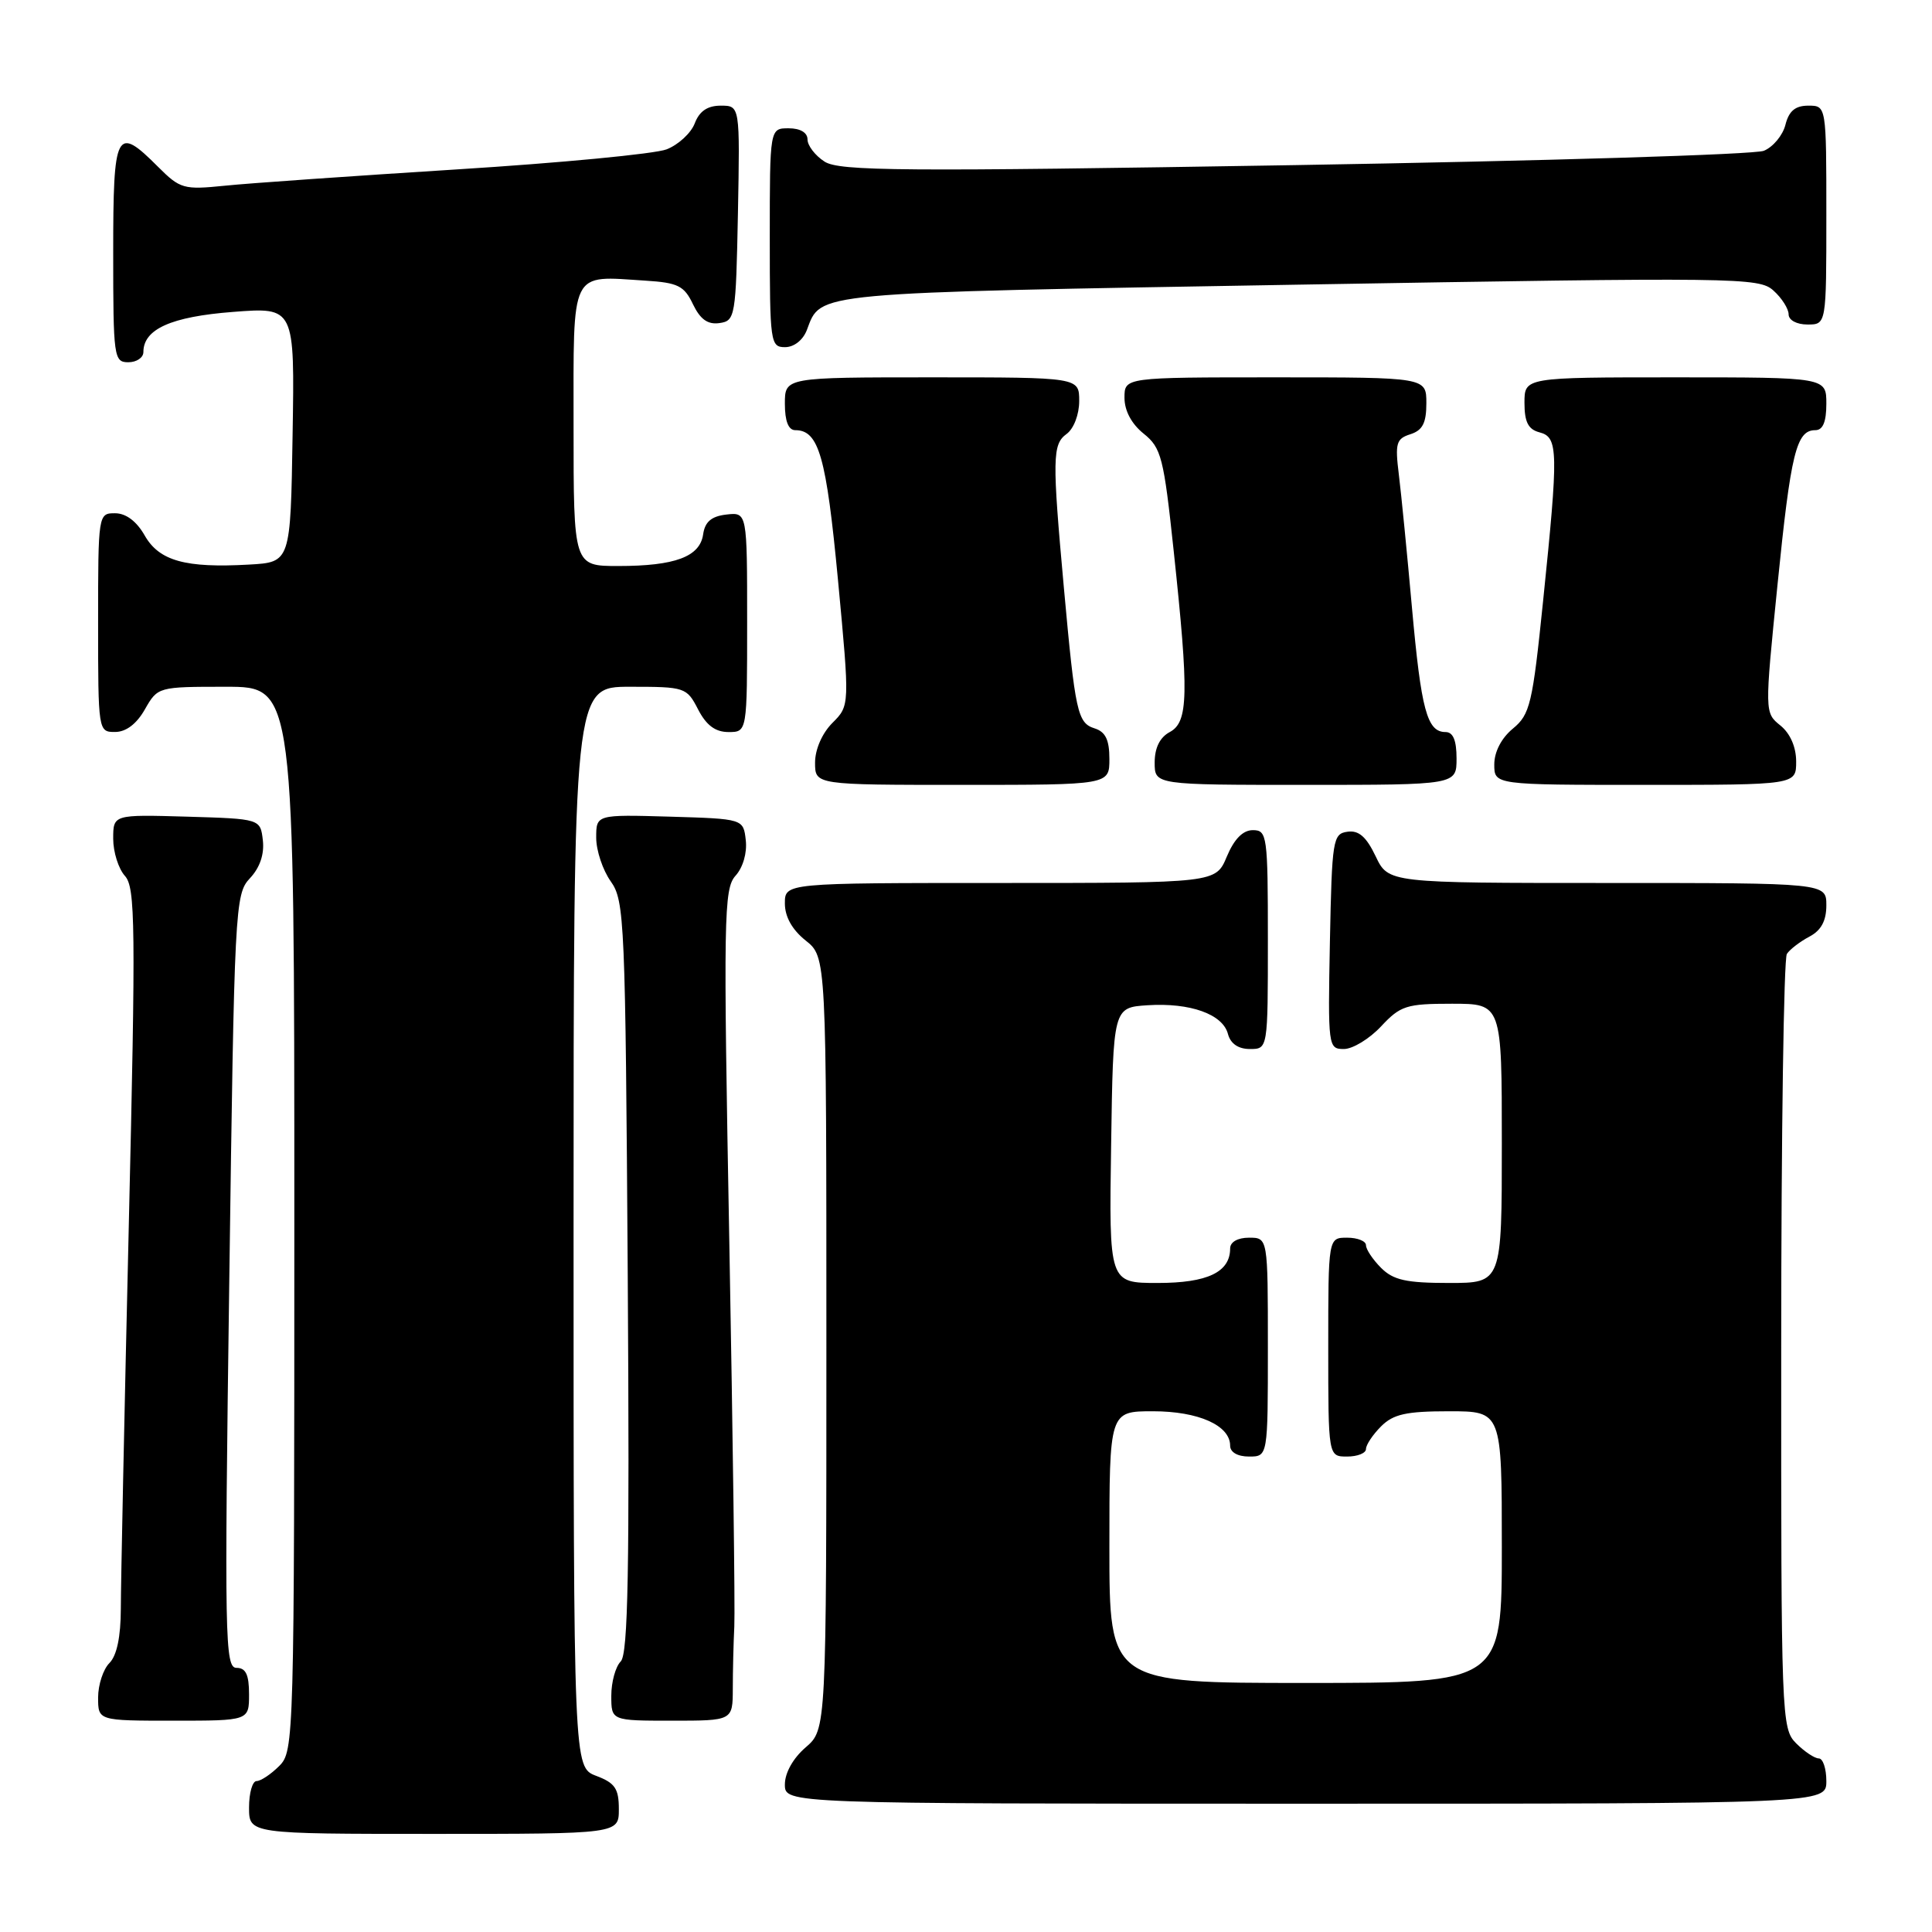 <?xml version="1.0" encoding="UTF-8" standalone="no"?>
<!DOCTYPE svg PUBLIC "-//W3C//DTD SVG 1.1//EN" "http://www.w3.org/Graphics/SVG/1.1/DTD/svg11.dtd" >
<svg xmlns="http://www.w3.org/2000/svg" xmlns:xlink="http://www.w3.org/1999/xlink" version="1.1" viewBox="0 0 256 256">
 <g >
 <path fill="currentColor"
d=" M 82.00 239.72 C 82.00 236.99 81.49 236.25 79.00 235.31 C 76.00 234.17 76.00 234.17 76.00 162.59 C 76.00 91.00 76.00 91.00 83.47 91.00 C 90.77 91.00 90.99 91.07 92.50 94.00 C 93.59 96.11 94.79 97.00 96.53 97.00 C 99.00 97.00 99.00 97.00 99.00 82.43 C 99.00 67.87 99.00 67.87 96.25 68.18 C 94.26 68.41 93.41 69.14 93.17 70.80 C 92.75 73.77 89.45 75.00 81.93 75.00 C 76.00 75.00 76.00 75.00 76.00 56.52 C 76.00 35.42 75.44 36.55 85.56 37.19 C 89.83 37.46 90.66 37.87 91.82 40.31 C 92.79 42.32 93.78 43.03 95.33 42.81 C 97.42 42.51 97.51 42.01 97.78 28.25 C 98.05 14.00 98.05 14.00 95.50 14.00 C 93.75 14.00 92.67 14.73 92.06 16.34 C 91.57 17.63 89.89 19.18 88.33 19.79 C 86.78 20.39 74.25 21.59 60.50 22.45 C 46.75 23.32 32.92 24.28 29.77 24.61 C 24.34 25.16 23.87 25.03 20.94 22.10 C 15.39 16.54 15.00 17.29 15.00 33.50 C 15.00 47.33 15.09 48.00 17.00 48.00 C 18.10 48.00 19.00 47.39 19.00 46.65 C 19.00 43.61 22.68 41.96 30.88 41.33 C 39.05 40.70 39.05 40.70 38.77 57.60 C 38.50 74.50 38.50 74.50 33.00 74.81 C 24.56 75.29 21.09 74.32 19.17 70.95 C 18.10 69.07 16.69 68.01 15.25 68.01 C 13.02 68.00 13.00 68.13 13.00 82.50 C 13.00 96.87 13.02 97.00 15.25 96.99 C 16.70 96.99 18.11 95.92 19.20 93.99 C 20.90 91.01 20.95 91.00 29.95 91.00 C 39.00 91.00 39.00 91.00 39.00 161.50 C 39.00 230.67 38.96 232.04 37.00 234.00 C 35.90 235.10 34.55 236.00 34.00 236.00 C 33.45 236.00 33.00 237.57 33.00 239.50 C 33.00 243.00 33.00 243.00 57.50 243.00 C 82.00 243.00 82.00 243.00 82.00 239.72 Z  M 242.00 236.00 C 242.00 234.35 241.55 233.00 241.00 233.00 C 240.45 233.00 239.10 232.10 238.00 231.00 C 236.05 229.05 236.00 227.68 236.02 178.25 C 236.02 150.34 236.36 127.00 236.77 126.40 C 237.17 125.79 238.51 124.77 239.75 124.11 C 241.31 123.29 242.00 122.02 242.00 119.96 C 242.00 117.00 242.00 117.00 212.98 117.00 C 183.97 117.00 183.97 117.00 182.28 113.46 C 181.04 110.87 180.04 109.99 178.54 110.21 C 176.61 110.48 176.49 111.26 176.22 124.75 C 175.95 138.70 175.99 139.00 178.07 139.00 C 179.24 139.00 181.46 137.65 183.00 136.00 C 185.57 133.25 186.36 133.00 192.40 133.00 C 199.00 133.00 199.00 133.00 199.00 151.50 C 199.00 170.00 199.00 170.00 192.00 170.00 C 186.33 170.00 184.62 169.62 183.00 168.00 C 181.90 166.90 181.00 165.55 181.00 165.00 C 181.00 164.45 179.88 164.00 178.50 164.00 C 176.00 164.00 176.00 164.00 176.00 178.50 C 176.00 193.00 176.00 193.00 178.50 193.00 C 179.88 193.00 181.00 192.55 181.00 192.00 C 181.00 191.45 181.90 190.10 183.00 189.00 C 184.62 187.38 186.33 187.00 192.00 187.00 C 199.00 187.00 199.00 187.00 199.00 205.00 C 199.00 223.00 199.00 223.00 173.00 223.00 C 147.00 223.00 147.00 223.00 147.00 205.00 C 147.00 187.00 147.00 187.00 152.78 187.00 C 158.79 187.00 163.00 188.87 163.00 191.56 C 163.00 192.43 163.99 193.00 165.50 193.00 C 168.00 193.00 168.00 193.00 168.00 178.50 C 168.00 164.00 168.00 164.00 165.50 164.00 C 164.00 164.00 163.00 164.57 163.00 165.43 C 163.00 168.57 159.99 170.00 153.41 170.00 C 146.95 170.00 146.95 170.00 147.23 151.75 C 147.50 133.50 147.50 133.50 152.06 133.20 C 157.70 132.84 162.03 134.38 162.71 137.01 C 163.05 138.29 164.08 139.00 165.62 139.00 C 168.00 139.00 168.00 139.00 168.00 124.50 C 168.00 110.70 167.90 110.00 166.01 110.00 C 164.69 110.00 163.54 111.17 162.56 113.50 C 161.10 117.00 161.10 117.00 132.55 117.00 C 104.00 117.00 104.00 117.00 104.00 119.71 C 104.00 121.47 104.96 123.19 106.75 124.62 C 109.50 126.81 109.50 126.81 109.50 177.99 C 109.50 229.17 109.50 229.17 106.75 231.54 C 105.09 232.97 104.00 234.91 104.00 236.45 C 104.00 239.00 104.00 239.00 173.00 239.00 C 242.00 239.00 242.00 239.00 242.00 236.00 Z  M 33.00 224.50 C 33.00 221.90 32.57 221.00 31.34 221.00 C 29.80 221.00 29.73 217.13 30.38 169.77 C 31.05 120.10 31.14 118.48 33.11 116.38 C 34.43 114.98 35.04 113.20 34.83 111.35 C 34.50 108.50 34.50 108.50 24.75 108.21 C 15.00 107.93 15.00 107.93 15.00 111.14 C 15.00 112.90 15.70 115.11 16.55 116.06 C 17.94 117.59 18.00 122.52 17.06 162.64 C 16.48 187.31 16.01 210.06 16.01 213.18 C 16.00 216.89 15.48 219.38 14.50 220.36 C 13.68 221.18 13.00 223.24 13.00 224.93 C 13.00 228.00 13.00 228.00 23.00 228.00 C 33.00 228.00 33.00 228.00 33.00 224.50 Z  M 97.10 223.75 C 97.10 221.41 97.19 217.70 97.30 215.50 C 97.41 213.30 97.11 190.44 96.64 164.70 C 95.84 121.46 95.90 117.77 97.46 116.04 C 98.45 114.95 99.01 113.00 98.82 111.34 C 98.50 108.50 98.50 108.50 88.75 108.21 C 79.00 107.93 79.00 107.93 79.00 111.00 C 79.00 112.70 79.87 115.30 80.93 116.79 C 82.76 119.36 82.87 122.00 83.18 169.20 C 83.43 207.97 83.23 219.17 82.25 220.15 C 81.56 220.84 81.00 222.88 81.00 224.70 C 81.00 228.00 81.00 228.00 89.05 228.00 C 97.09 228.00 97.09 228.00 97.10 223.75 Z  M 147.00 100.57 C 147.00 98.03 146.49 96.97 145.03 96.51 C 142.78 95.80 142.47 94.39 140.98 78.00 C 139.41 60.71 139.44 58.88 141.33 57.50 C 142.28 56.81 143.00 54.92 143.00 53.14 C 143.00 50.00 143.00 50.00 123.50 50.00 C 104.00 50.00 104.00 50.00 104.00 53.50 C 104.00 55.81 104.47 57.00 105.38 57.00 C 108.50 57.00 109.49 60.49 111.04 76.88 C 112.60 93.49 112.60 93.49 110.30 95.79 C 108.94 97.15 108.00 99.30 108.00 101.05 C 108.00 104.00 108.00 104.00 127.50 104.00 C 147.00 104.00 147.00 104.00 147.00 100.57 Z  M 193.00 100.50 C 193.00 98.09 192.54 97.00 191.54 97.00 C 189.09 97.00 188.31 94.07 187.09 80.50 C 186.45 73.35 185.67 65.41 185.35 62.85 C 184.84 58.74 185.01 58.13 186.88 57.54 C 188.50 57.02 189.00 56.05 189.00 53.43 C 189.00 50.00 189.00 50.00 169.00 50.00 C 149.00 50.00 149.00 50.00 149.00 52.71 C 149.00 54.42 149.94 56.18 151.54 57.46 C 153.88 59.34 154.20 60.59 155.52 73.00 C 157.55 92.02 157.47 95.68 155.00 97.00 C 153.69 97.70 153.00 99.09 153.00 101.04 C 153.00 104.00 153.00 104.00 173.00 104.00 C 193.00 104.00 193.00 104.00 193.00 100.50 Z  M 238.00 100.91 C 238.00 98.98 237.21 97.18 235.91 96.13 C 233.82 94.44 233.82 94.44 235.53 77.47 C 237.29 59.99 238.02 57.00 240.54 57.00 C 241.54 57.00 242.00 55.91 242.00 53.50 C 242.00 50.00 242.00 50.00 222.00 50.00 C 202.00 50.00 202.00 50.00 202.00 53.38 C 202.00 55.93 202.50 56.90 204.00 57.29 C 206.48 57.94 206.52 59.69 204.47 79.62 C 203.07 93.29 202.74 94.67 200.47 96.54 C 198.95 97.79 198.00 99.62 198.00 101.29 C 198.00 104.00 198.00 104.00 218.00 104.00 C 238.00 104.00 238.00 104.00 238.00 100.91 Z  M 106.92 43.71 C 108.83 38.67 107.10 38.83 171.99 37.72 C 230.33 36.73 233.08 36.76 234.99 38.50 C 236.10 39.49 237.00 40.92 237.00 41.65 C 237.00 42.42 238.07 43.00 239.50 43.00 C 242.00 43.00 242.00 43.00 242.00 28.50 C 242.00 14.00 242.00 14.00 239.61 14.00 C 237.88 14.00 237.04 14.71 236.58 16.53 C 236.23 17.93 234.94 19.48 233.72 19.98 C 232.50 20.48 204.50 21.33 171.50 21.88 C 119.45 22.74 111.20 22.68 109.25 21.41 C 108.01 20.61 107.00 19.29 107.00 18.48 C 107.00 17.57 106.04 17.00 104.50 17.00 C 102.00 17.00 102.00 17.00 102.00 31.50 C 102.00 45.39 102.08 46.00 104.02 46.00 C 105.22 46.00 106.41 45.06 106.92 43.71 Z "/>
</g>
</svg>